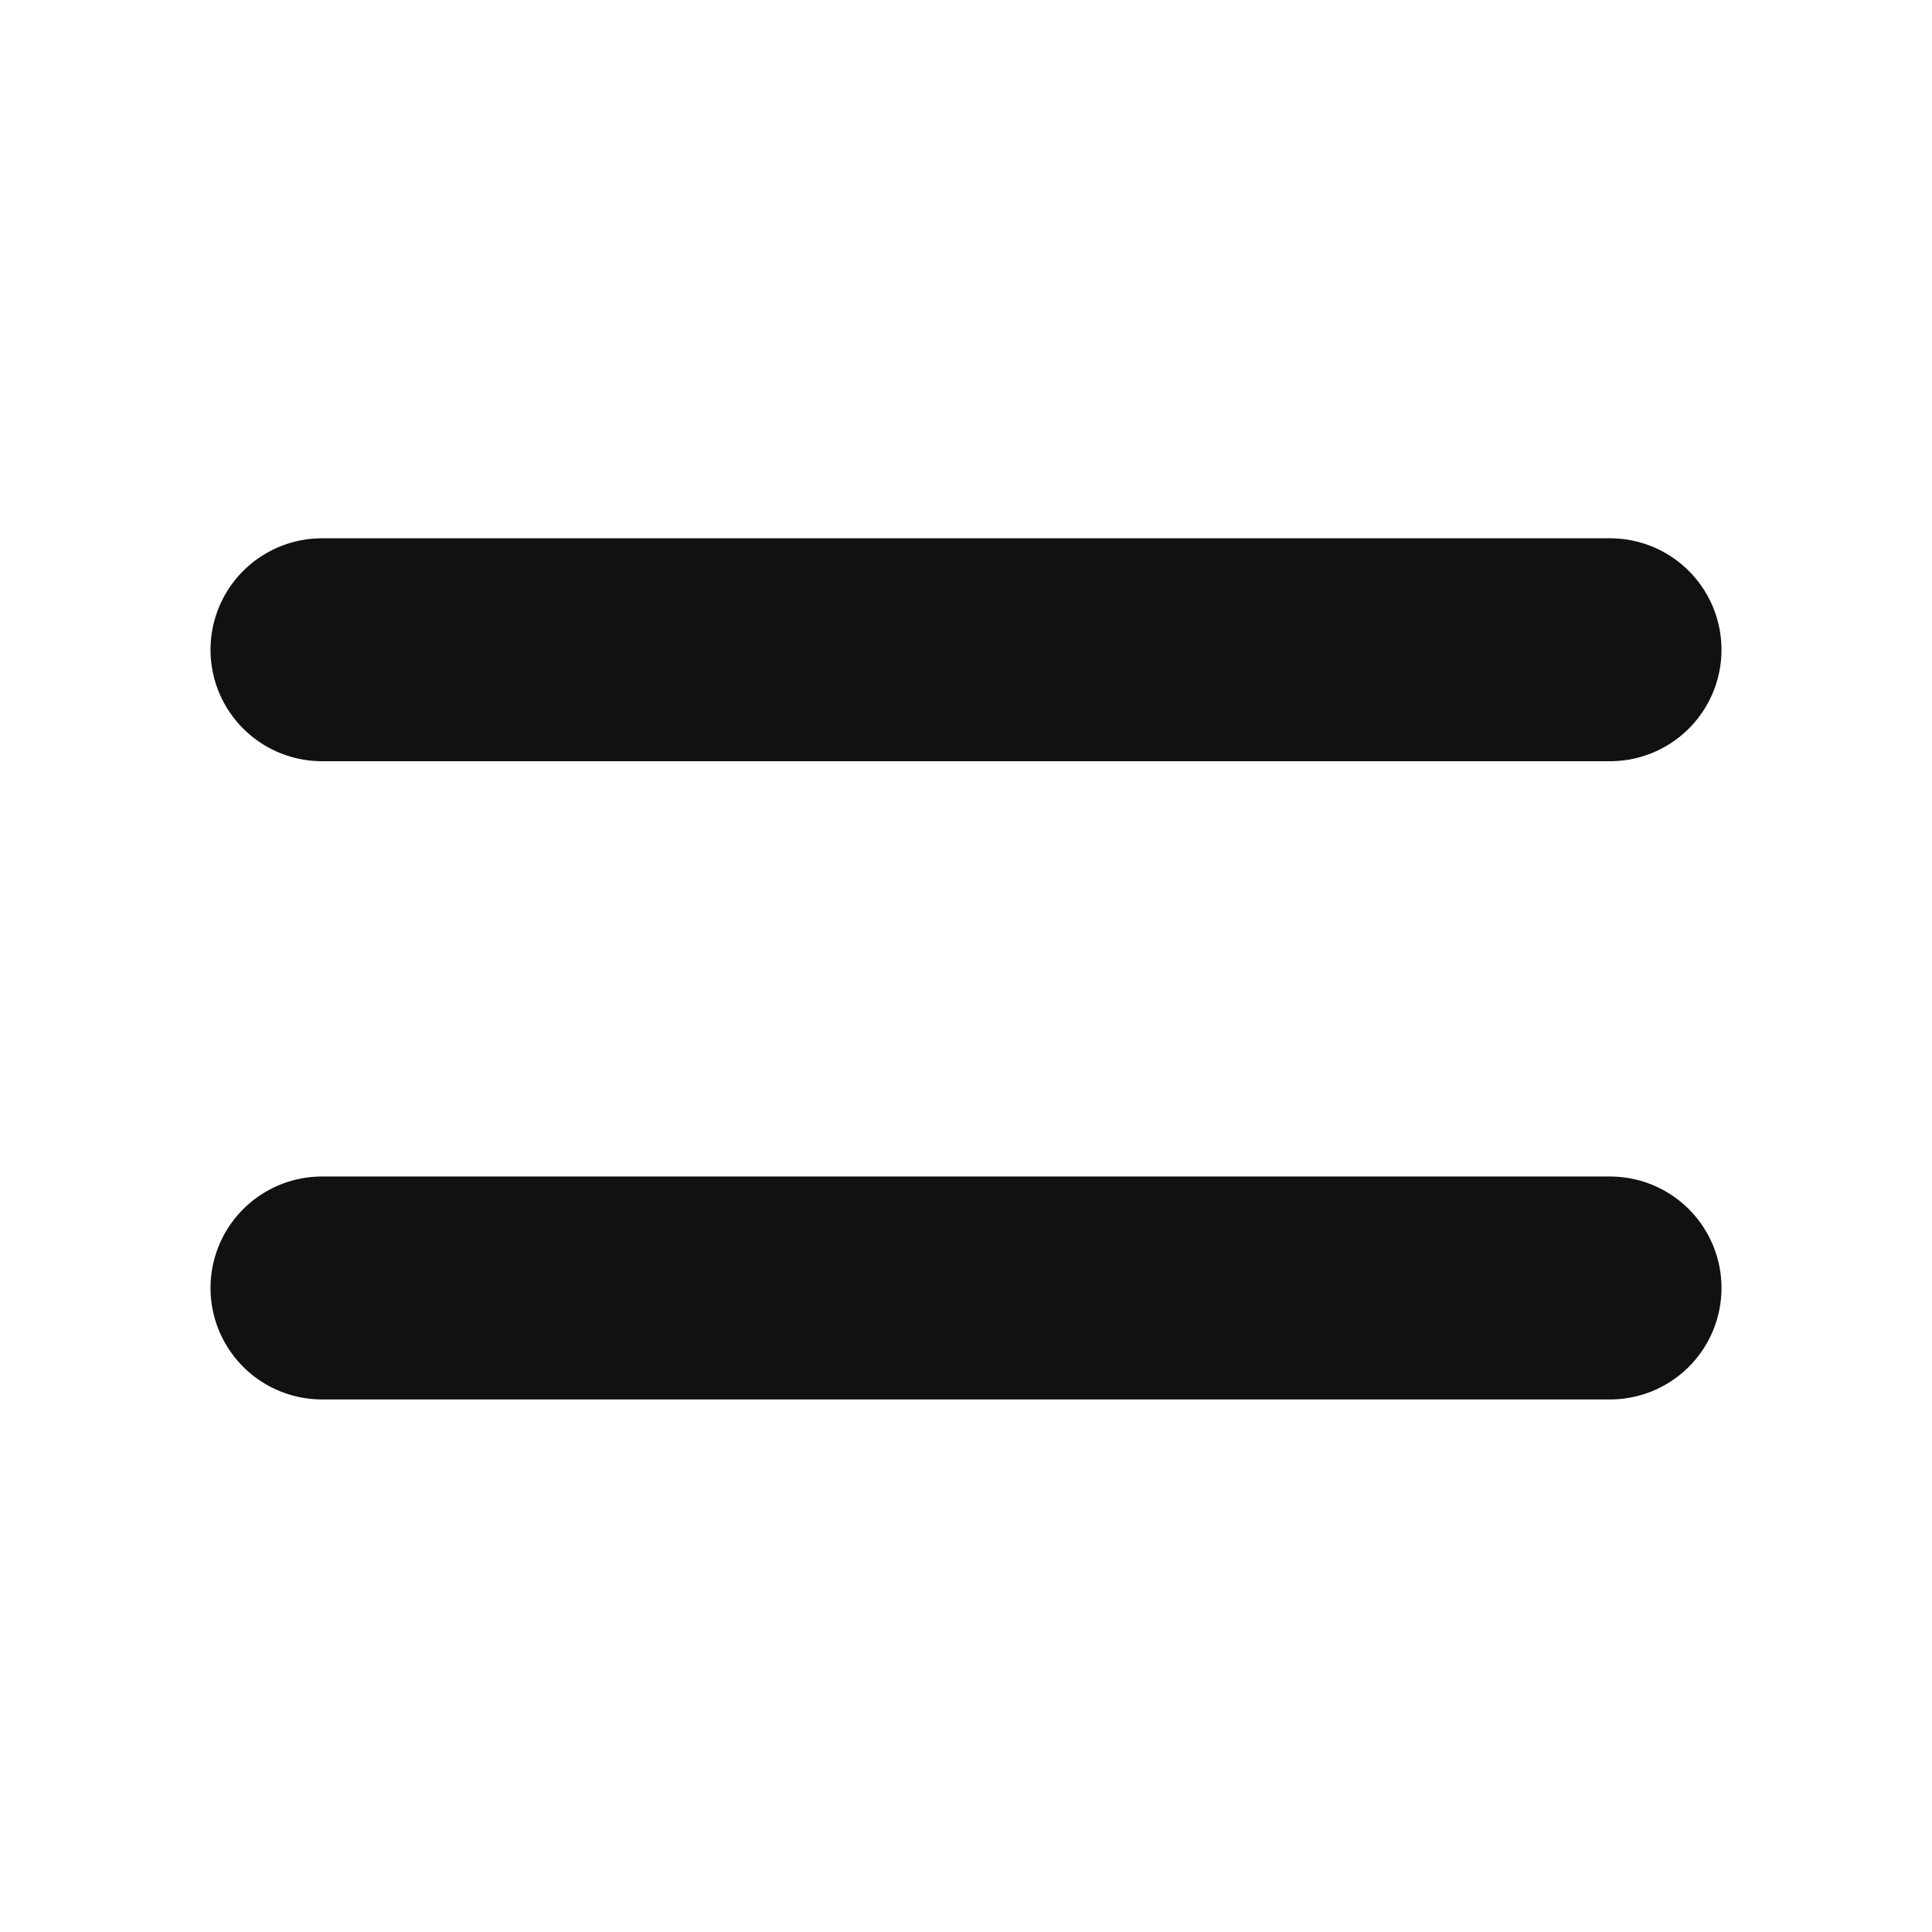 <svg width="26" height="26" viewBox="0 0 26 26" fill="none" xmlns="http://www.w3.org/2000/svg">
<g id="Icons/Menu">
<g id="Group 1899">
<path id="Vector 2" d="M4.333 17.333L21.667 17.333" stroke="#111111" stroke-width="3" stroke-linecap="round" stroke-linejoin="round"/>
<path id="Vector 3" d="M4.333 8.744L21.667 8.744" stroke="#111111" stroke-width="3" stroke-linecap="round" stroke-linejoin="round"/>
</g>
</g>
</svg>
